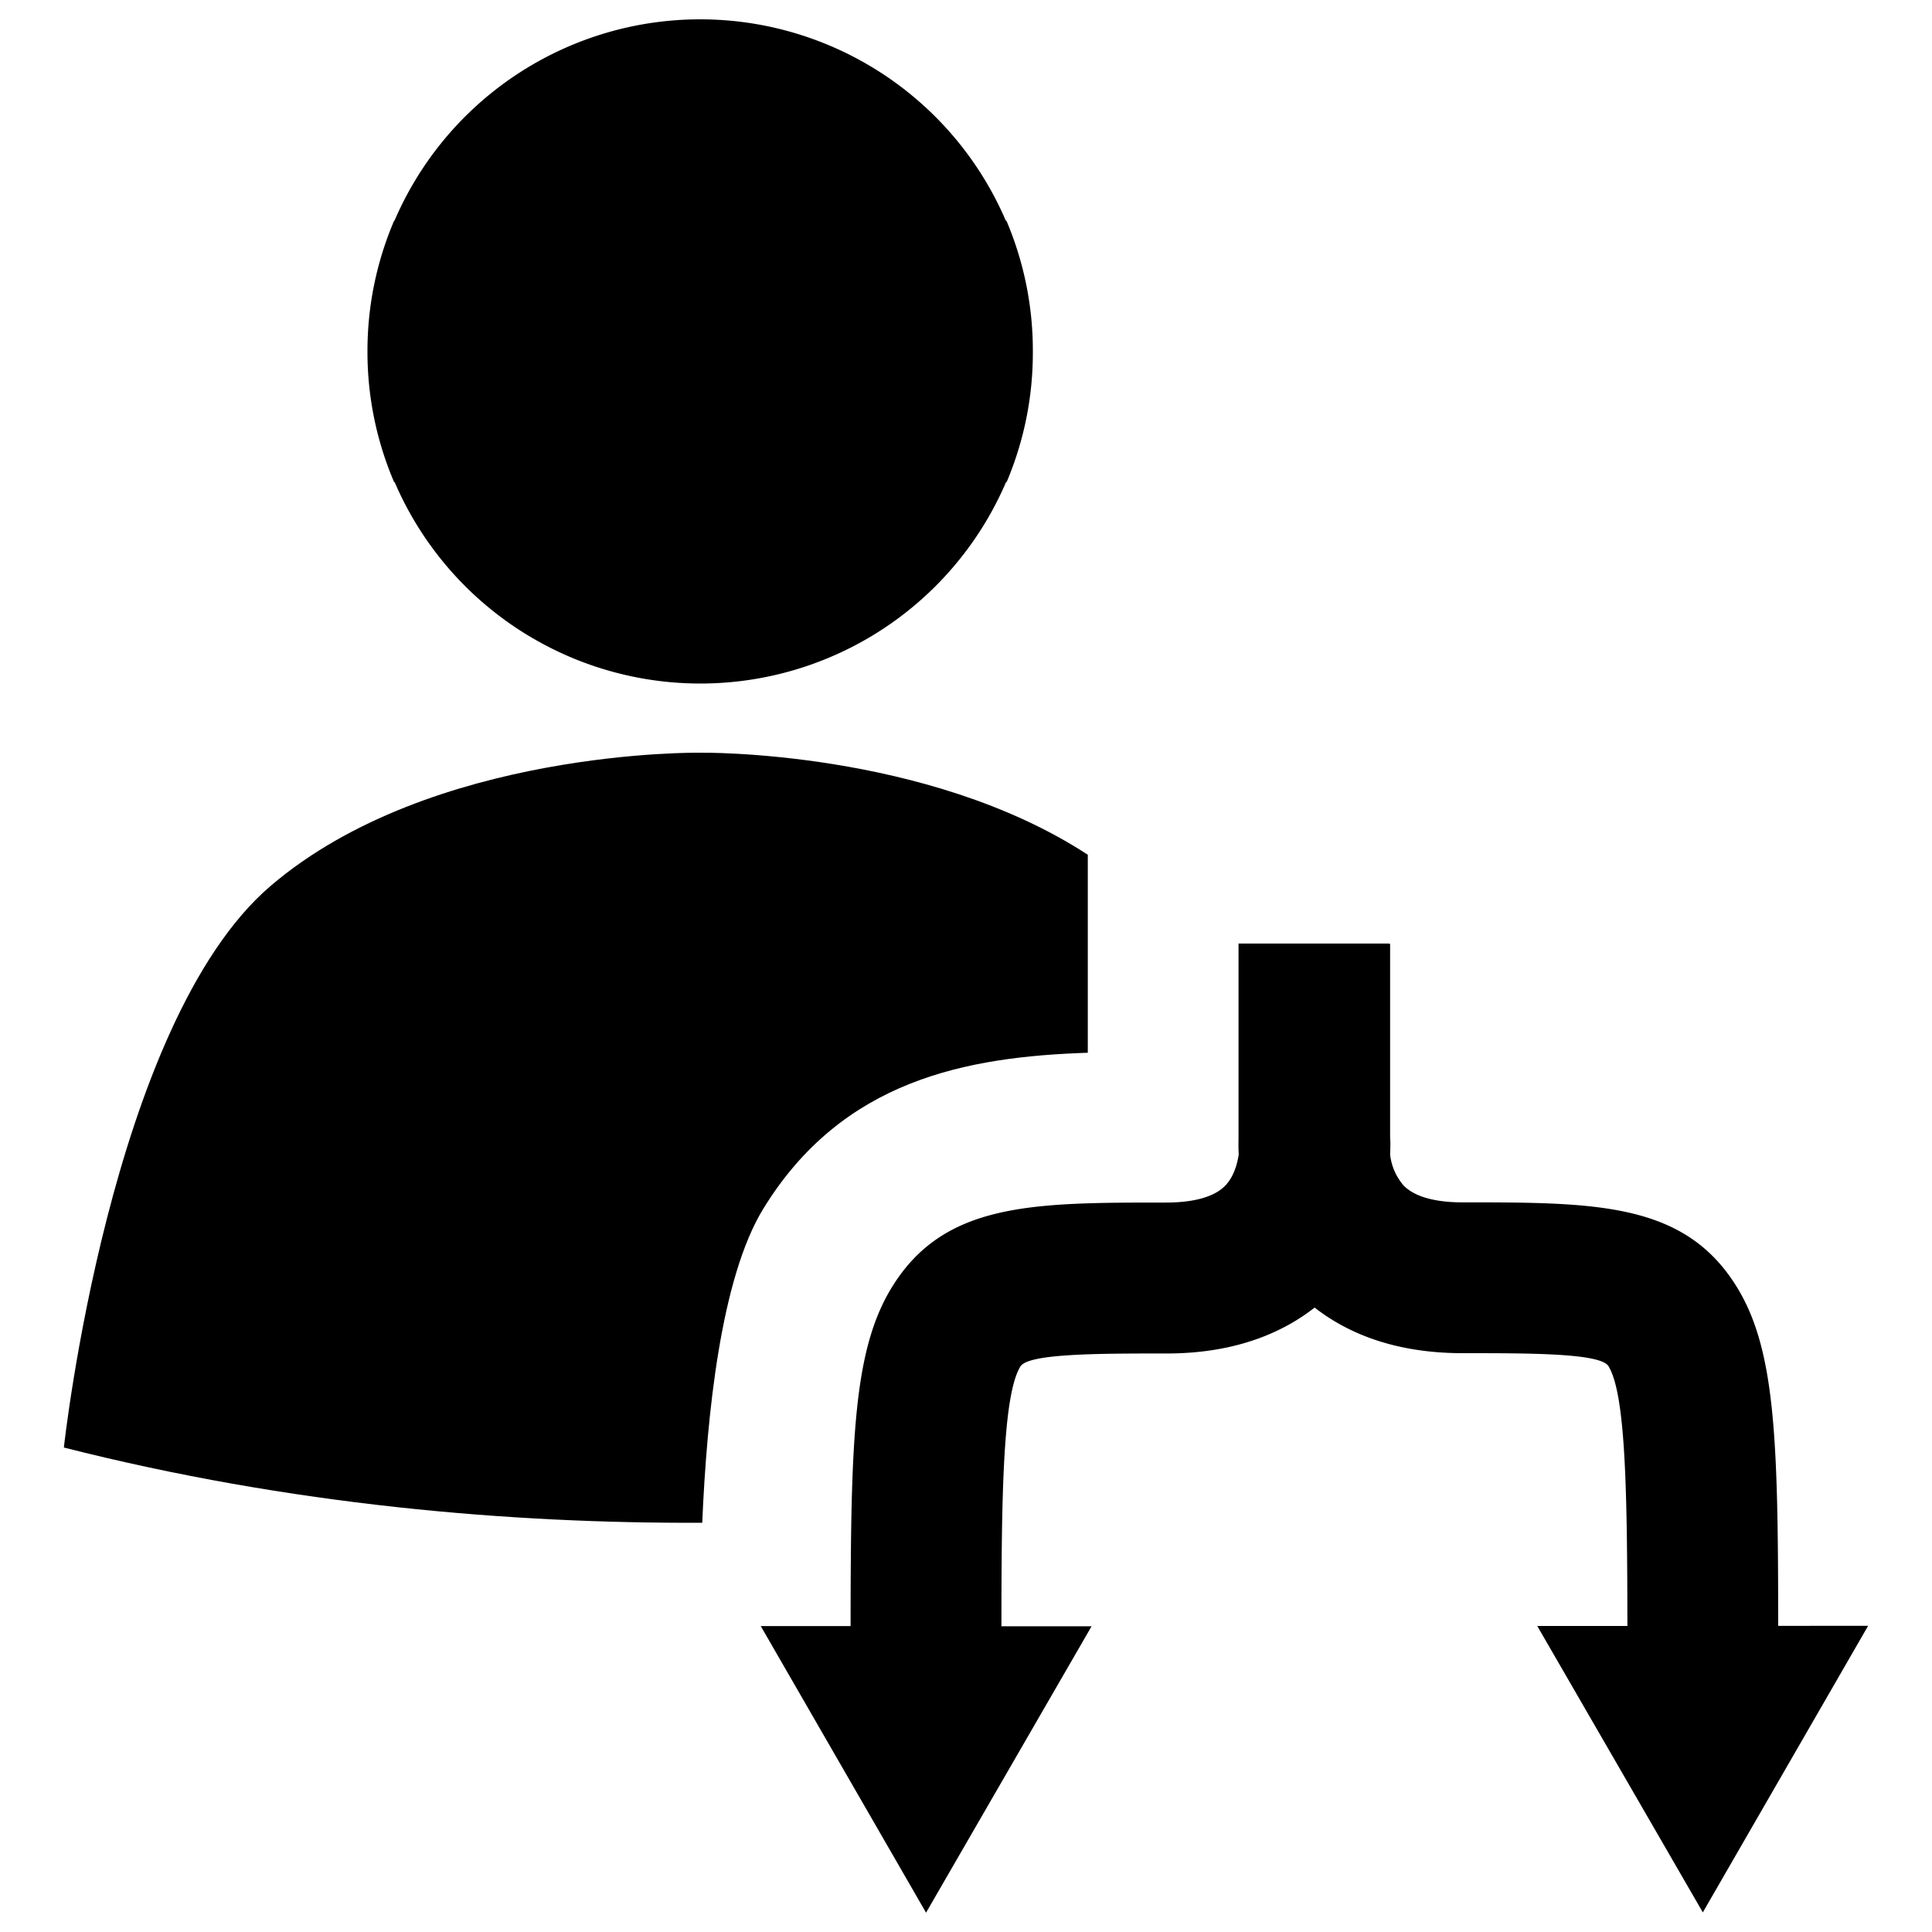 <svg xmlns="http://www.w3.org/2000/svg" viewBox="0 0 500 500">
  <g id="migration-split-pmt">
    <path d="M267.3,90.8a85.88,85.88,0,0,0-6.84-33.68h-.15a86.1,86.1,0,0,0-158.22,0H102A85.7,85.7,0,0,0,95.1,90.8s0,.1,0,.15,0,.1,0,.15A85.63,85.63,0,0,0,102,124.78h.14a86.1,86.1,0,0,0,158.22,0h.15A85.8,85.8,0,0,0,267.3,91.1v-.3Z"/>
    <path d="M460.19,420.77c0-48.21-.73-71.47-10.67-87.65-13.49-21.95-36.37-21.95-71.1-21.95-5,0-11.71-.77-15.2-4.4a14.7,14.7,0,0,1-3.46-8c.1-2,.08-3.53,0-4.51v-50h-.23v-.07h-39v50c0,1-.06,2.59.05,4.59-.35,2.28-1.2,5.6-3.35,7.92-3.46,3.73-10.24,4.52-15.44,4.52h-.19c-34.51,0-57.33,0-70.8,21.95-9.94,16.18-10.63,39.44-10.67,87.65H196.88L239.66,495l42.84-74.12H259.17c0-35,.46-60,4.91-67.24,2.05-3.34,20-3.36,37.6-3.36h.25c18.24,0,30.39-5.69,38.29-11.88,7.9,6.16,20,11.8,38.3,11.8,17.55,0,35.68,0,37.75,3.36,4.44,7.24,4.86,32.21,4.9,67.24H397.84l42.85,74.12,42.78-74.16Z"/>
    <path d="M197.57,312.77c20.49-33.35,52.57-39.28,83.95-40.32V221.21C239.73,193.92,181.2,194.8,181.2,194.8s-69.54-1.07-111.14,34.45S16.53,374.62,16.53,374.62c58.78,14.93,115.68,19.68,165.21,19.47C182.93,366.17,186.54,330.72,197.57,312.77Z"/>
  </g>
</svg>

